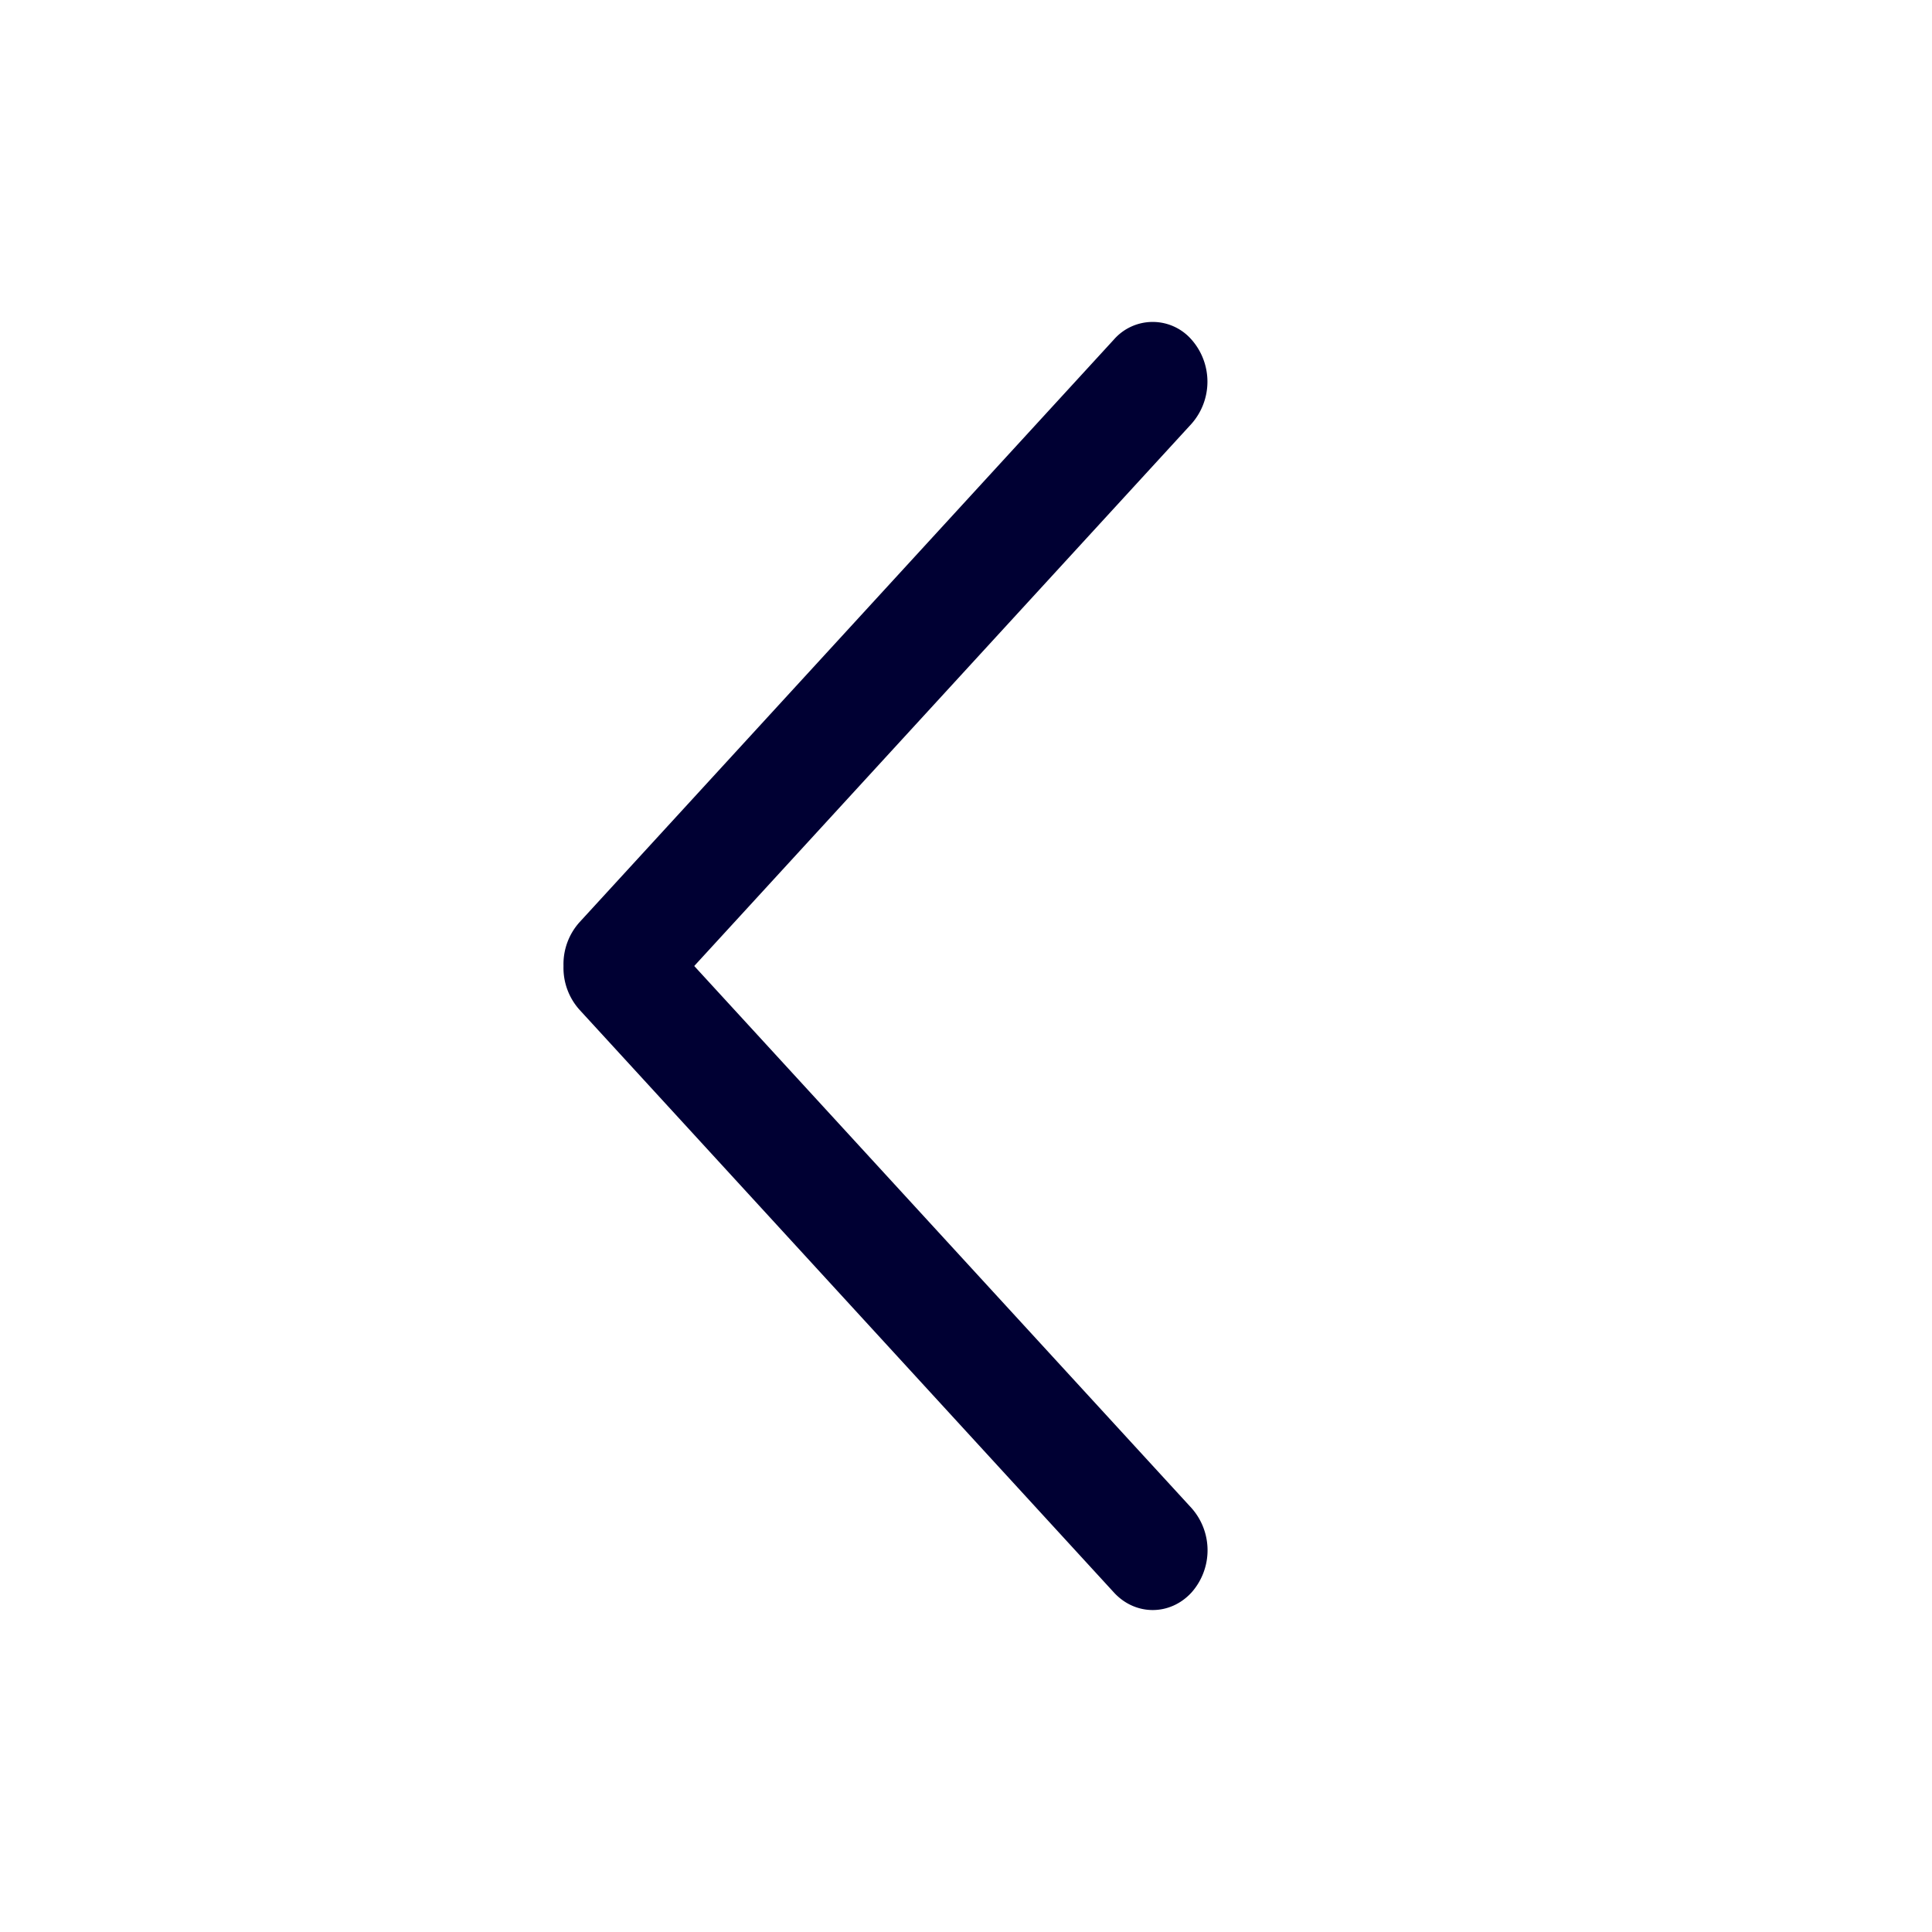 <svg xmlns="http://www.w3.org/2000/svg" width="24" height="24" fill="none"><path fill="#003" d="M14.8 5.266a.79.79 0 0 0 0-1.049.64.64 0 0 0-.962 0L7.2 11.455A.78.78 0 0 0 7 12a.78.78 0 0 0 .2.545l6.638 7.238c.266.29.697.29.963 0a.79.79 0 0 0 0-1.05L8.624 12z"/></svg>